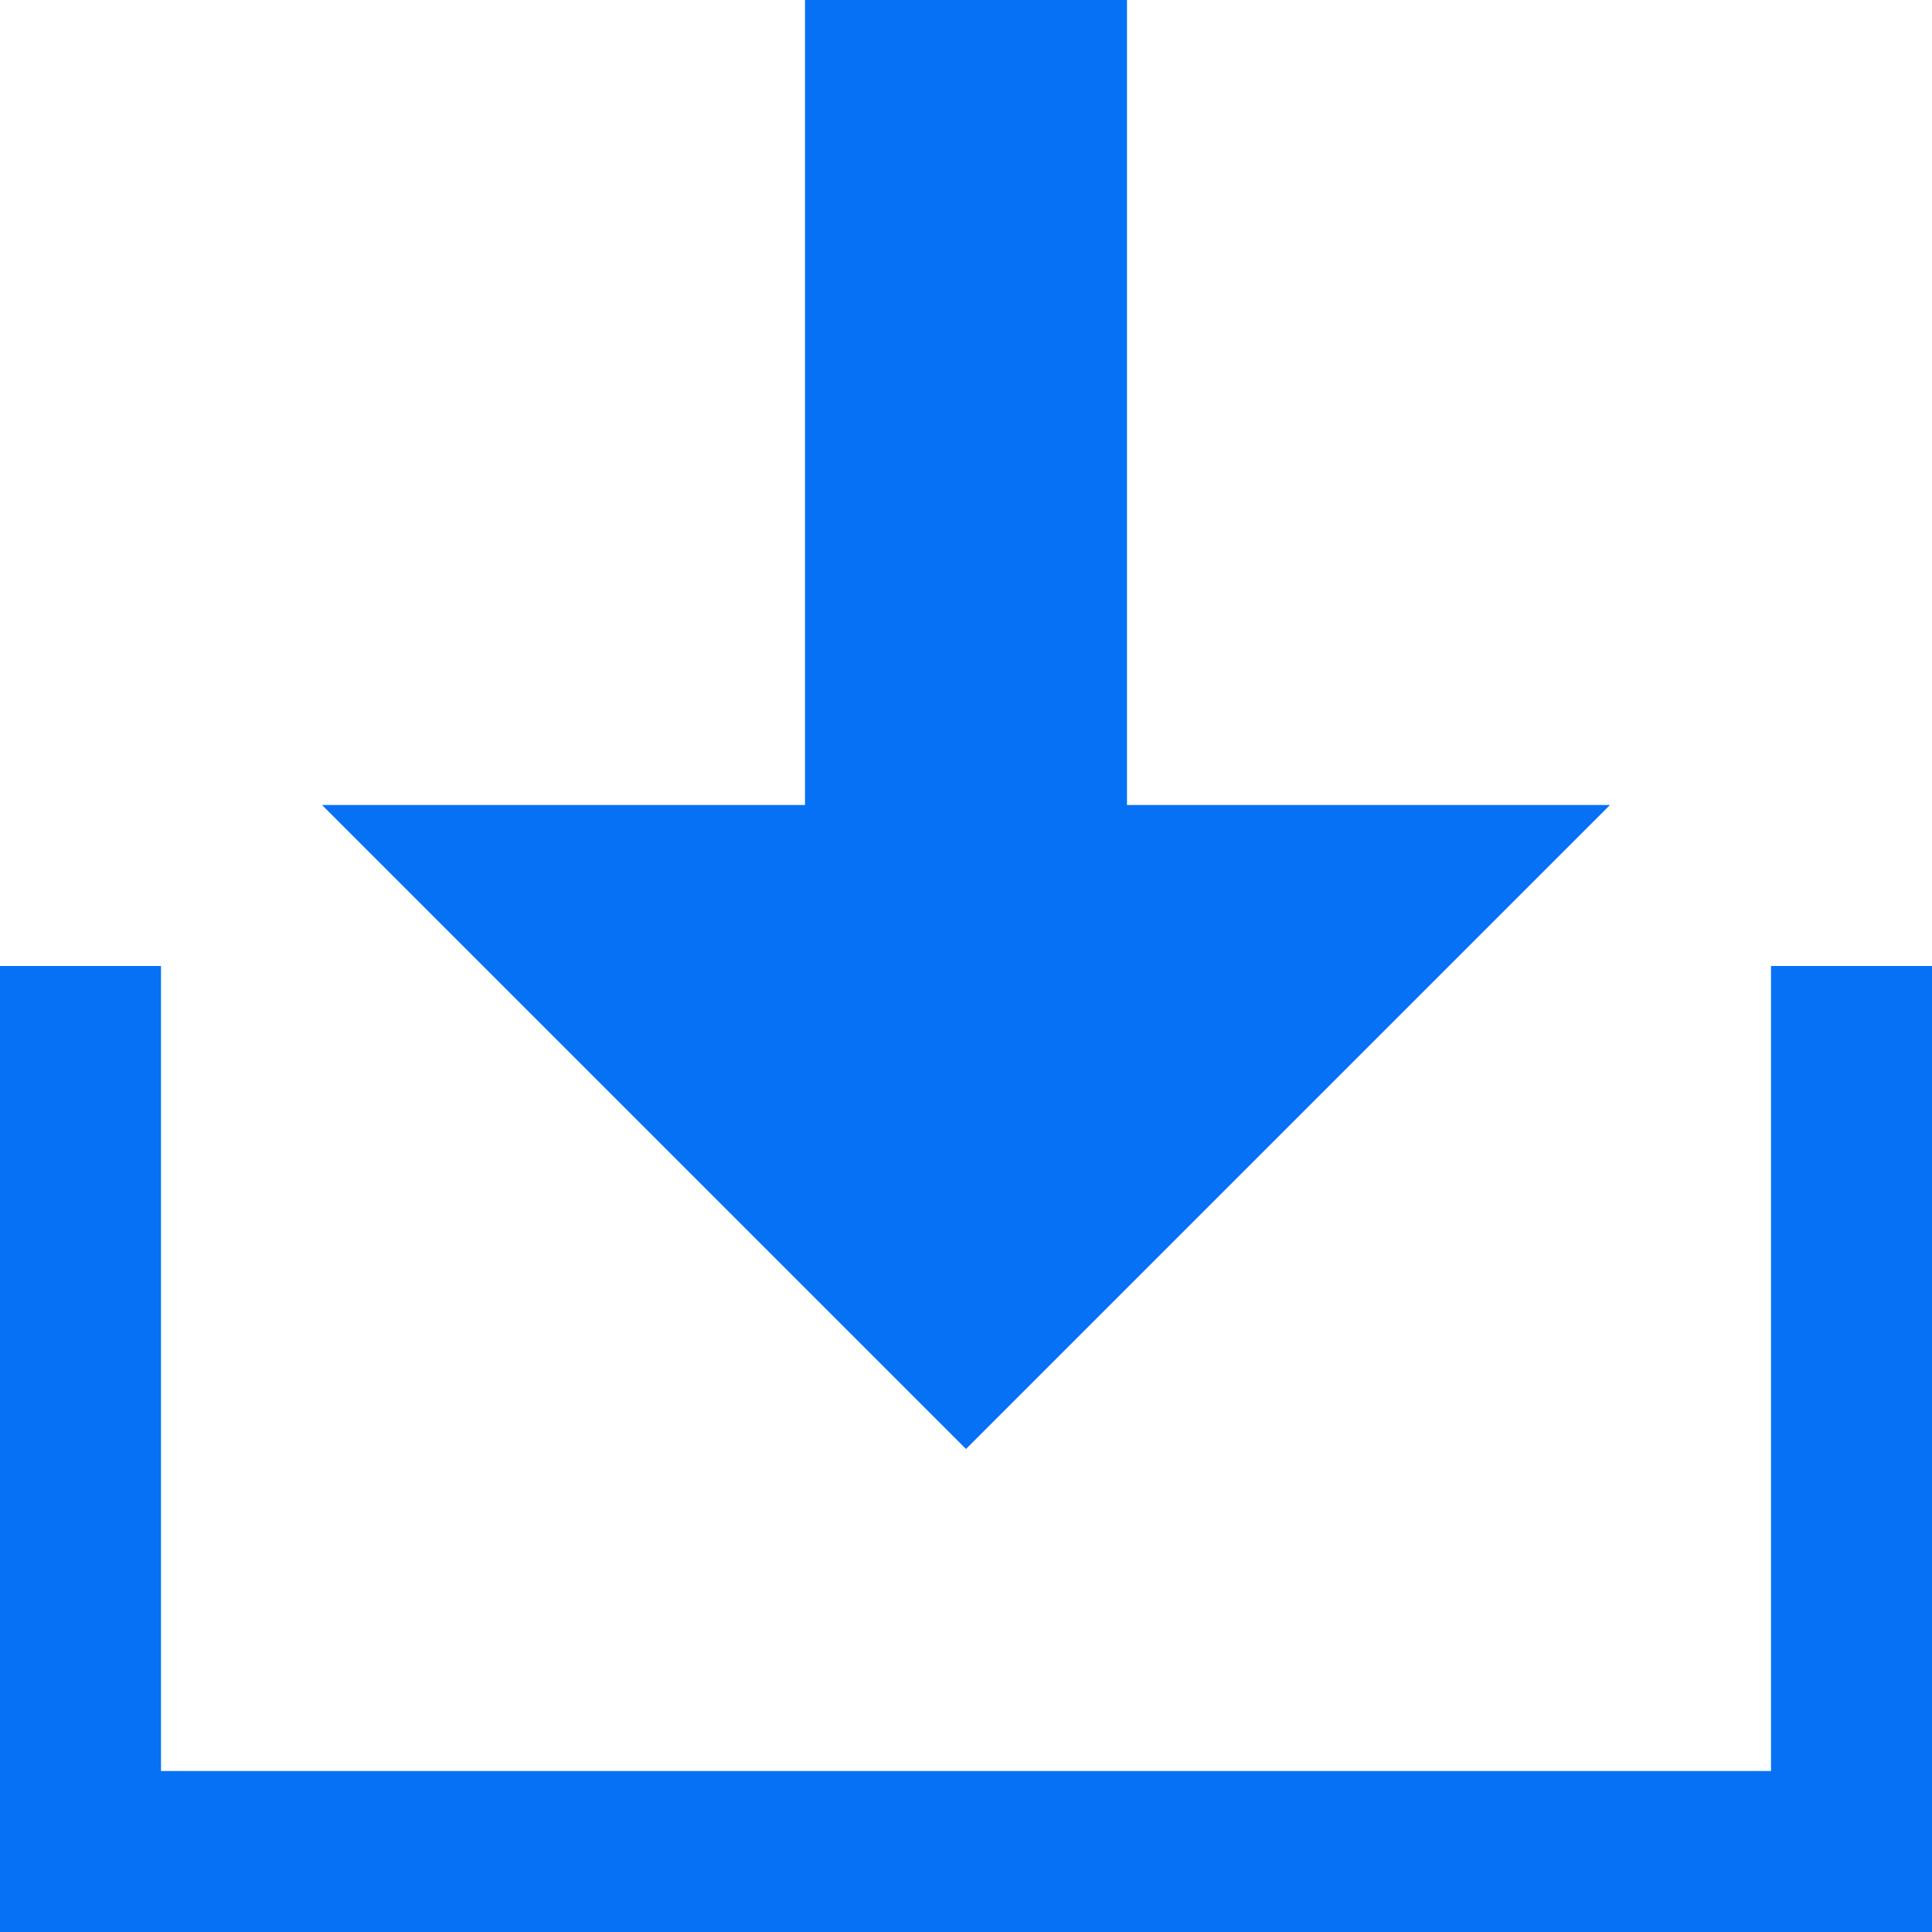 <?xml version="1.0" encoding="UTF-8"?>
<svg width="12px" height="12px" viewBox="0 0 12 12" version="1.1" xmlns="http://www.w3.org/2000/svg" xmlns:xlink="http://www.w3.org/1999/xlink">
    <!-- Generator: Sketch 59.1 (86144) - https://sketch.com -->
    <title>下载</title>
    <desc>Created with Sketch.</desc>
    <g id="页面-1" stroke="none" stroke-width="1" fill="none" fill-rule="evenodd">
        <g id="画板" transform="translate(-324, -144)" fill="#0771F5">
            <path d="M325,150 L325,155 L335,155 L335,150 L336,150 L336,156 L324,156 L324,150 L325,150 Z M331,144 L331,149 L334,149 L330,153 L326,149 L329,149 L329,144 L331,144 Z" id="下载"></path>
        </g>
    </g>
</svg>